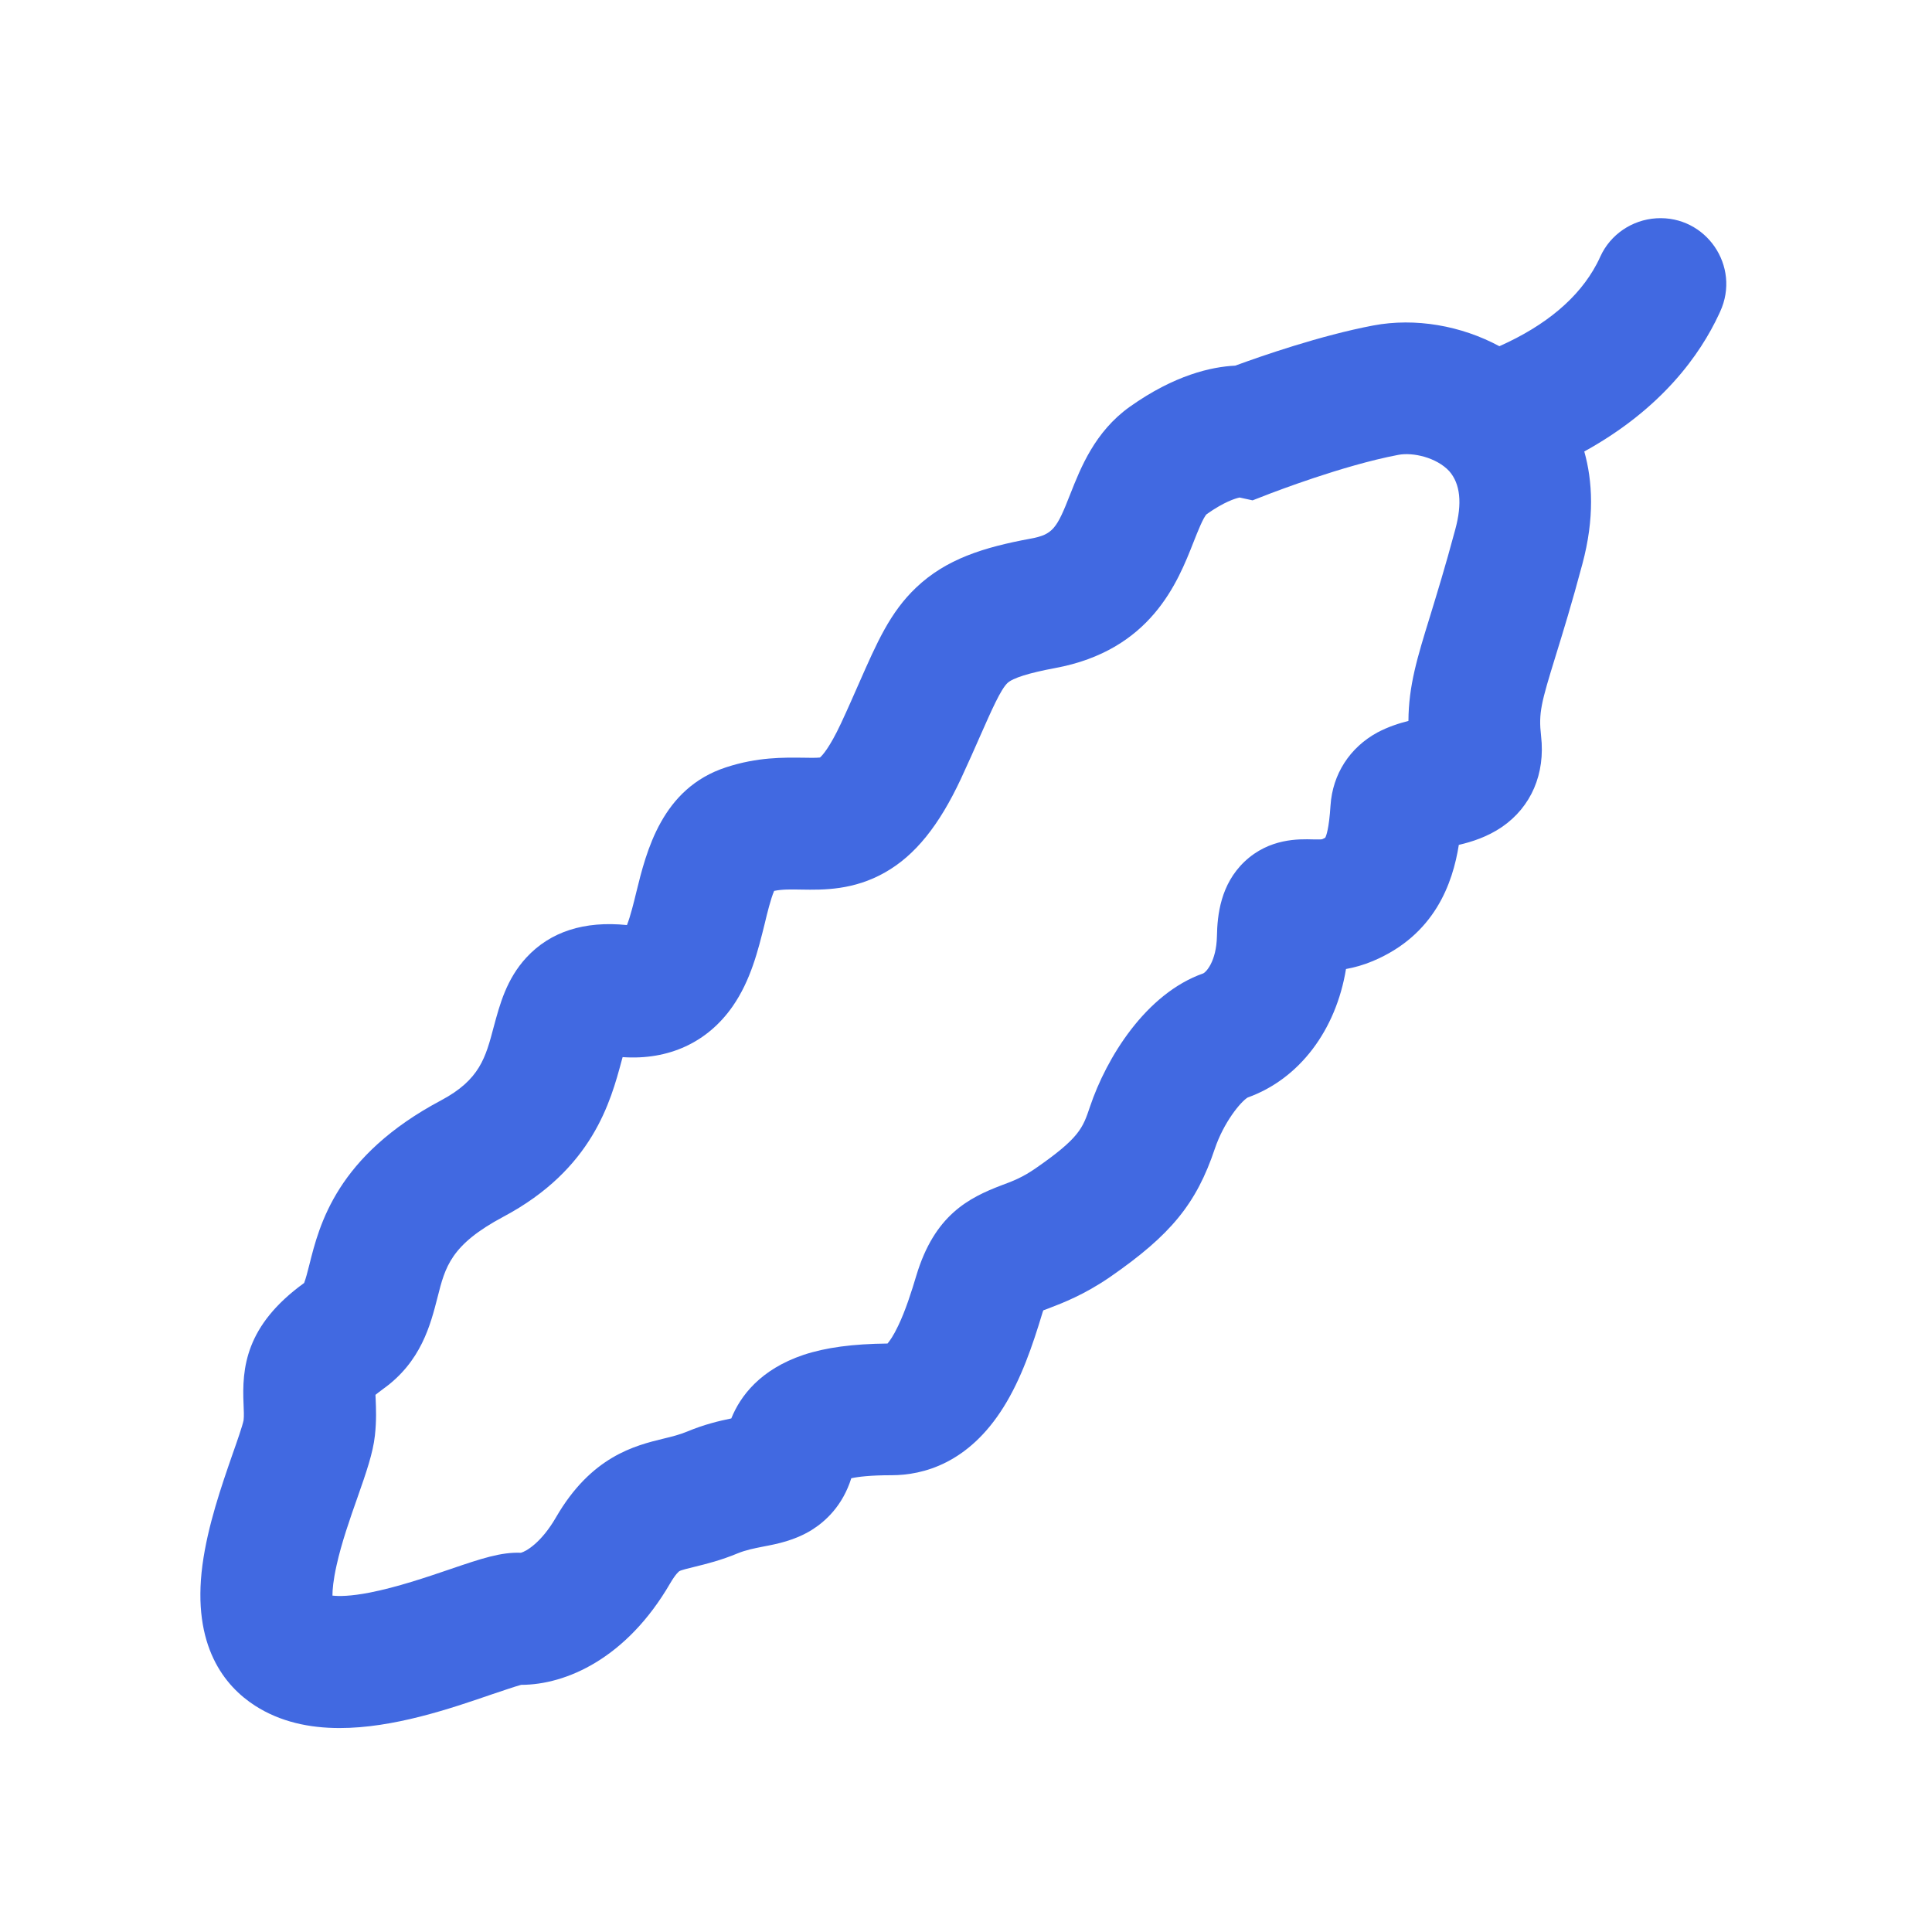 <?xml version="1.0" standalone="no"?><!DOCTYPE svg PUBLIC "-//W3C//DTD SVG 1.1//EN" "http://www.w3.org/Graphics/SVG/1.1/DTD/svg11.dtd"><svg class="icon" width="48px" height="48.00px" viewBox="0 0 1024 1024" version="1.1" xmlns="http://www.w3.org/2000/svg"><path d="M877.9 115.7c-12.9 0.8-24.4 8.6-29.7 20.3-0.6 1.3-1.2 2.6-1.9 3.9-9.4 17.8-26.7 32.5-51.6 43.6-20.2-10.9-44.5-15.2-66.8-11-28 5.3-59.6 16.3-73.2 21.3-12.5 0.6-32.1 4.9-55.9 21.8-18.5 13.2-26 32.3-31.5 46.2-7.2 18.4-9.2 21.5-21.1 23.7-24.9 4.6-44.7 10.8-60.6 25.9-13.8 13.1-20.7 28.9-30.3 50.7-2.8 6.3-5.9 13.5-9.6 21.4-6 12.8-9.9 17-11.1 18-1.8 0.2-5.8 0.2-8.9 0.1-10.2-0.1-24.2-0.4-40.9 5.1-34 11.1-42.2 44.4-47.6 66.4-1.2 5-3.1 12.7-4.9 17.2-22.7-2.3-40.6 3.5-53.3 17.2-10.6 11.5-14.1 24.9-17.3 36.7-4.3 16.3-7.4 28.1-27.9 39-55.3 29.4-64.5 65.7-69.9 87.4-0.8 3.2-1.9 7.4-2.7 9.4-31.2 22.6-33 45.1-32.1 64.5 0.1 3.2 0.3 5.8 0 8.3-0.6 3-3.6 11.6-5.8 17.8-5.9 17-13.2 38-16 58.9-5.7 43.1 12 64.3 27.8 74.5 13.5 8.7 29 11.9 44.9 11.9 28.5 0 58.5-10.2 81.1-18 5.1-1.7 11.8-4 15.1-4.9 23.8 0 55.9-14 79-53.8 3.1-5.3 4.8-6.4 4.8-6.4 1.1-0.7 5.1-1.6 8.3-2.4 6.1-1.5 13.8-3.4 22.7-7.1 4.4-1.8 8.6-2.6 13.6-3.6 7.4-1.4 16.5-3.2 25.5-8.7 7.4-4.6 16.5-12.9 21.1-27.5 3.7-0.8 10.2-1.6 21.3-1.6 16.8 0 40.8-6.3 59.4-36.1 9.4-15 15.4-32.7 20.5-49.6 0.2-0.7 0.4-1.3 0.6-1.7 0.9-0.3 1.8-0.7 2.7-1 7.5-2.9 18.9-7.2 32.7-16.7 32.2-22.3 45.7-38.8 55.5-68 4.7-13.9 13.6-24.8 17.4-27.1 27.4-9.8 46.8-35.7 52.1-68.1 4.4-0.8 9.2-2.1 14.2-4.2 32.9-13.8 42.4-41.4 45.6-61.6 6.9-1.6 15.1-4.2 22.9-9.5 15.5-10.7 23-28.2 20.7-48.2-1.4-12.3 0-17.4 7.8-42.7 3.8-12.3 8.5-27.5 14.1-48.5 6.5-24.2 5.4-44 1-59.6 41.2-22.7 61.5-51.5 71.4-72.8 0.2-0.5 0.4-0.9 0.6-1.3 11.1-24.1-7.5-51.1-33.8-49.5z m-106.6 165c-5.3 19.8-9.8 34.3-13.4 46.1-6.7 21.7-11.3 36.6-11.4 55.3-5.1 1.3-10.7 3.1-16.4 6.1-14.7 8-23.8 22.1-24.9 38.7-0.8 12.5-2.3 16.2-2.8 17.1-0.2 0.1-0.7 0.4-1.6 0.8-0.5 0.2-3 0.1-4.8 0.1-7.5-0.2-23.2-0.7-36.4 11.8-12.7 12.1-14.4 28.3-14.6 39.5-0.3 13.6-5.9 19.1-7.2 19.7-30.5 10.7-51.4 44.8-60.1 70.7-3.8 11.3-5.5 16.5-28.9 32.7-6.8 4.7-11.9 6.7-17.9 8.9-17.6 6.7-35.6 15.9-45.2 47.8-2.6 8.7-5.8 18.7-9.6 26.6-2.6 5.5-4.6 8.2-5.7 9.5-18.5 0.2-32.7 2.1-44.5 6-22.9 7.7-33.5 21.8-38.3 33.7-6.4 1.3-14.4 3.2-23.5 7-3.9 1.6-7.8 2.6-12.4 3.7-15.2 3.7-38.3 9.4-57 41.7-7.8 13.5-15.9 18.1-18.6 18.8-10.6-0.4-20.8 3-37.5 8.7-12.6 4.3-28.3 9.6-42.6 12.4-10.3 2-16.4 2-19.8 1.6 0-3 0.4-8.1 2.2-16.1 2.6-11.8 7.1-24.7 11.1-36 4.6-13.1 8.2-23.5 9.2-32.7 0.9-8 0.6-14.6 0.4-19.5 0-0.7-0.1-1.4-0.1-2.1 0.9-0.7 2.1-1.7 3.9-3 20.4-14.5 25.3-34.3 29-48.7 4.1-16.2 7-27.8 34.9-42.7 47.4-25.2 56.9-61.3 62.7-82.8 0.2-0.6 0.3-1.2 0.5-1.8 24.4 1.7 45-7.8 58.3-26.9 9.6-13.8 13.5-29.7 17-43.8 1.3-5.5 3.2-13.2 5-17.4 4.4-0.9 8.8-0.8 14.5-0.7 11.6 0.2 27.6 0.4 44.3-9.1 15.9-9 28.6-24.8 40.2-49.6 4-8.6 7.3-16.1 10.2-22.7 6.1-13.8 10.9-24.7 14.5-28.1 2.8-2.6 11.2-5.3 25.2-7.9 50.8-9.4 65-45.4 73.4-66.8 2.1-5.3 5.2-13.2 7-14.8 9.2-6.5 15.1-8.3 17.4-8.8l6.9 1.5 9.8-3.8c0.4-0.1 37.8-14.7 67.4-20.3 7.8-1.5 20.3 1.4 27 8.6 5.9 6.7 7 17.1 3.2 31z" fill="#4169E1" /></svg>